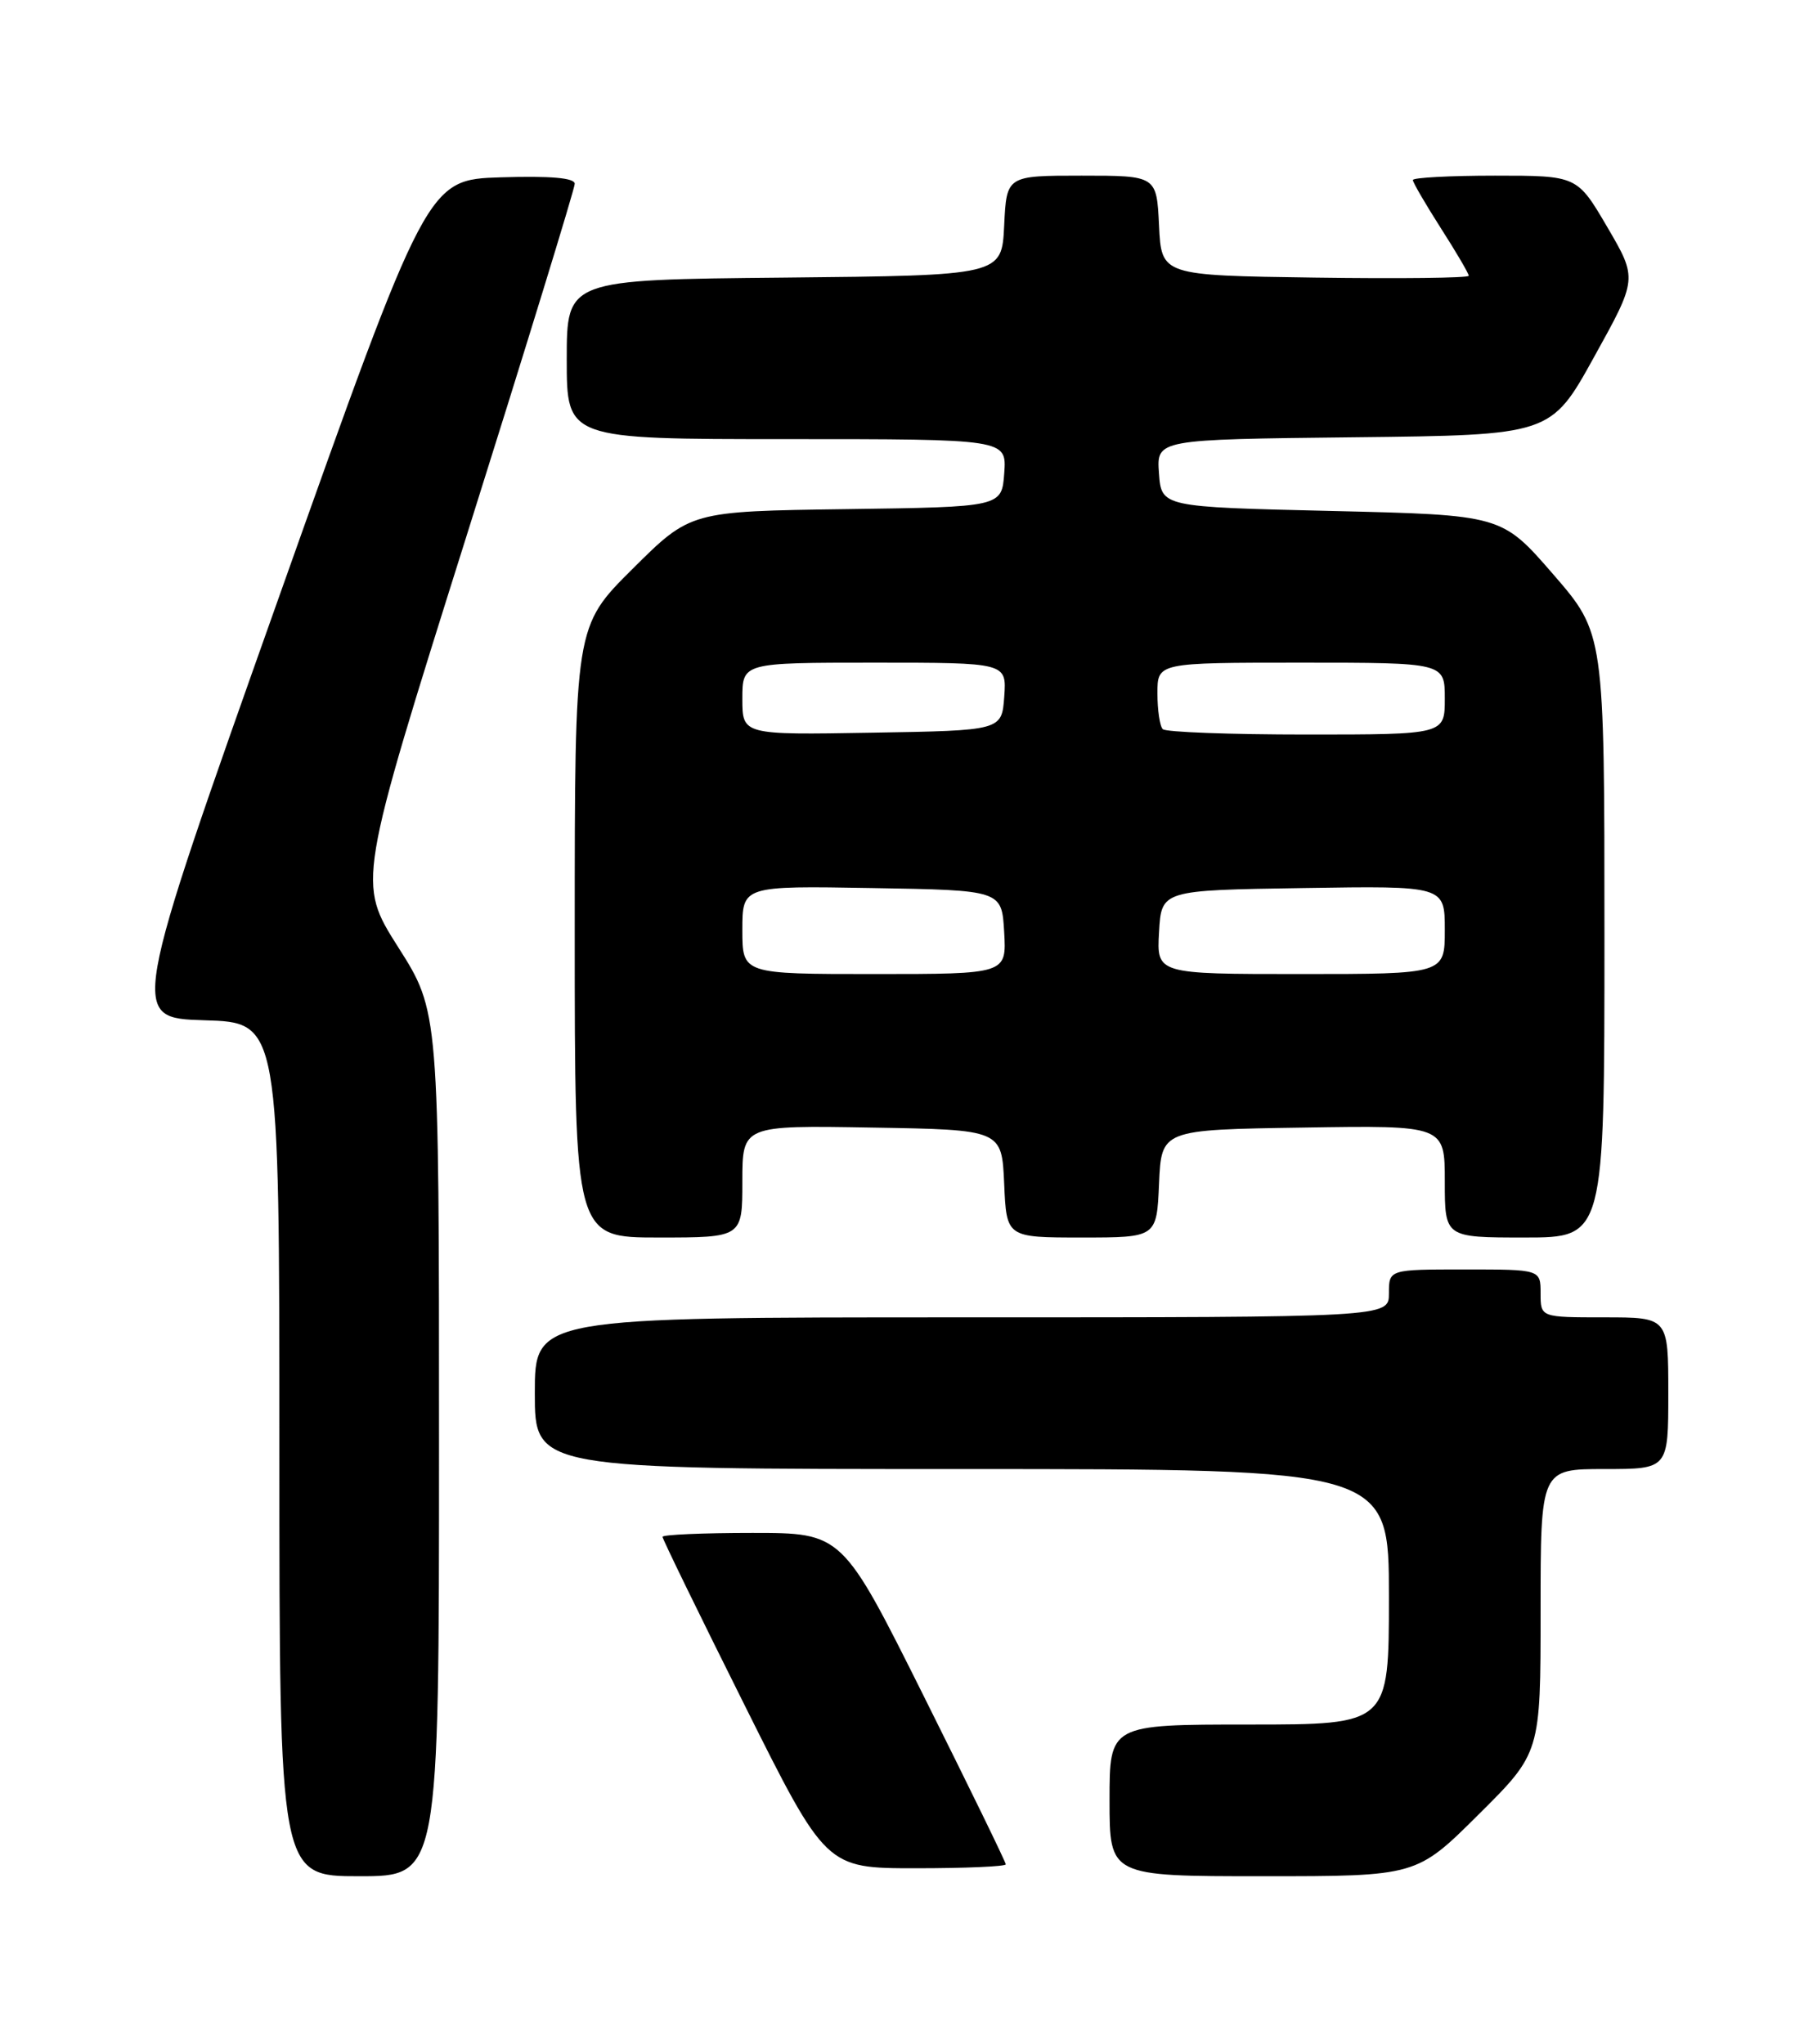 <?xml version="1.0" encoding="UTF-8" standalone="no"?>
<!DOCTYPE svg PUBLIC "-//W3C//DTD SVG 1.1//EN" "http://www.w3.org/Graphics/SVG/1.1/DTD/svg11.dtd" >
<svg xmlns="http://www.w3.org/2000/svg" xmlns:xlink="http://www.w3.org/1999/xlink" version="1.1" viewBox="0 0 226 256">
 <g >
 <path fill="currentColor"
d=" M 55.00 180.84 C 55.00 126.68 55.00 126.68 49.88 118.63 C 44.77 110.57 44.77 110.57 58.38 67.34 C 65.87 43.57 72.00 23.63 72.00 23.02 C 72.00 22.28 68.98 22.02 62.76 22.21 C 53.52 22.50 53.52 22.50 34.87 75.00 C 16.23 127.50 16.23 127.50 25.61 127.79 C 35.00 128.07 35.00 128.07 35.00 181.54 C 35.00 235.00 35.00 235.00 45.00 235.00 C 55.00 235.00 55.00 235.00 55.00 180.84 Z  M 185.23 227.27 C 193.00 219.55 193.00 219.55 193.00 201.77 C 193.00 184.00 193.00 184.00 201.00 184.00 C 209.00 184.00 209.00 184.00 209.00 174.50 C 209.00 165.00 209.00 165.00 201.00 165.00 C 193.00 165.00 193.00 165.00 193.00 162.00 C 193.00 159.00 193.00 159.00 183.50 159.00 C 174.00 159.00 174.00 159.00 174.00 162.00 C 174.00 165.00 174.00 165.00 120.50 165.00 C 67.00 165.00 67.00 165.00 67.00 174.50 C 67.00 184.00 67.00 184.00 120.50 184.00 C 174.00 184.00 174.00 184.00 174.00 200.00 C 174.00 216.00 174.00 216.00 156.50 216.00 C 139.00 216.00 139.00 216.00 139.00 225.50 C 139.00 235.00 139.00 235.00 158.23 235.00 C 177.46 235.00 177.46 235.00 185.23 227.27 Z  M 126.00 233.51 C 126.00 233.23 121.39 223.78 115.76 212.51 C 105.52 192.00 105.52 192.00 94.26 192.00 C 88.07 192.00 83.00 192.22 83.00 192.49 C 83.00 192.77 87.61 202.22 93.24 213.49 C 103.48 234.00 103.48 234.00 114.74 234.00 C 120.93 234.00 126.00 233.78 126.00 233.51 Z  M 93.00 147.98 C 93.00 140.95 93.00 140.95 109.25 141.23 C 125.50 141.50 125.50 141.50 125.80 148.25 C 126.09 155.00 126.09 155.00 135.50 155.00 C 144.91 155.00 144.91 155.00 145.20 148.25 C 145.50 141.50 145.50 141.50 163.25 141.23 C 181.00 140.95 181.00 140.95 181.00 147.98 C 181.00 155.00 181.00 155.00 191.00 155.00 C 201.00 155.00 201.00 155.00 201.00 117.17 C 201.00 79.34 201.00 79.34 194.57 71.92 C 188.13 64.50 188.13 64.50 166.82 64.00 C 145.50 63.50 145.50 63.50 145.19 59.27 C 144.89 55.04 144.89 55.04 169.59 54.77 C 194.29 54.50 194.29 54.50 199.71 44.70 C 205.14 34.91 205.14 34.91 201.36 28.45 C 197.58 22.00 197.58 22.00 187.29 22.00 C 181.63 22.00 177.00 22.25 177.00 22.55 C 177.00 22.85 178.58 25.56 180.50 28.57 C 182.43 31.58 184.00 34.26 184.00 34.54 C 184.00 34.82 175.34 34.92 164.75 34.77 C 145.50 34.50 145.50 34.50 145.20 28.25 C 144.90 22.00 144.90 22.00 135.50 22.00 C 126.10 22.00 126.10 22.00 125.80 28.25 C 125.50 34.50 125.50 34.50 98.25 34.77 C 71.00 35.03 71.00 35.03 71.00 45.02 C 71.00 55.00 71.00 55.00 98.56 55.00 C 126.11 55.00 126.11 55.00 125.81 59.25 C 125.50 63.50 125.50 63.50 106.00 63.77 C 86.50 64.04 86.50 64.04 79.25 71.25 C 72.00 78.45 72.00 78.45 72.00 116.72 C 72.00 155.00 72.00 155.00 82.50 155.00 C 93.00 155.00 93.00 155.00 93.00 147.98 Z  M 93.00 116.48 C 93.00 110.95 93.00 110.95 109.25 111.23 C 125.50 111.50 125.50 111.50 125.80 116.75 C 126.10 122.00 126.10 122.00 109.55 122.00 C 93.00 122.00 93.00 122.00 93.00 116.48 Z  M 145.20 116.75 C 145.50 111.50 145.50 111.50 163.25 111.23 C 181.00 110.95 181.00 110.95 181.00 116.48 C 181.00 122.00 181.00 122.00 162.95 122.00 C 144.90 122.00 144.90 122.00 145.20 116.75 Z  M 93.00 87.52 C 93.00 83.00 93.00 83.00 109.56 83.00 C 126.11 83.00 126.11 83.00 125.81 87.25 C 125.50 91.50 125.50 91.50 109.25 91.77 C 93.00 92.05 93.00 92.05 93.00 87.52 Z  M 145.67 91.33 C 145.30 90.97 145.00 88.94 145.00 86.83 C 145.00 83.00 145.00 83.00 163.00 83.00 C 181.00 83.00 181.00 83.00 181.00 87.50 C 181.00 92.00 181.00 92.00 163.67 92.00 C 154.13 92.00 146.03 91.70 145.67 91.33 Z "/>
</g>
</svg>